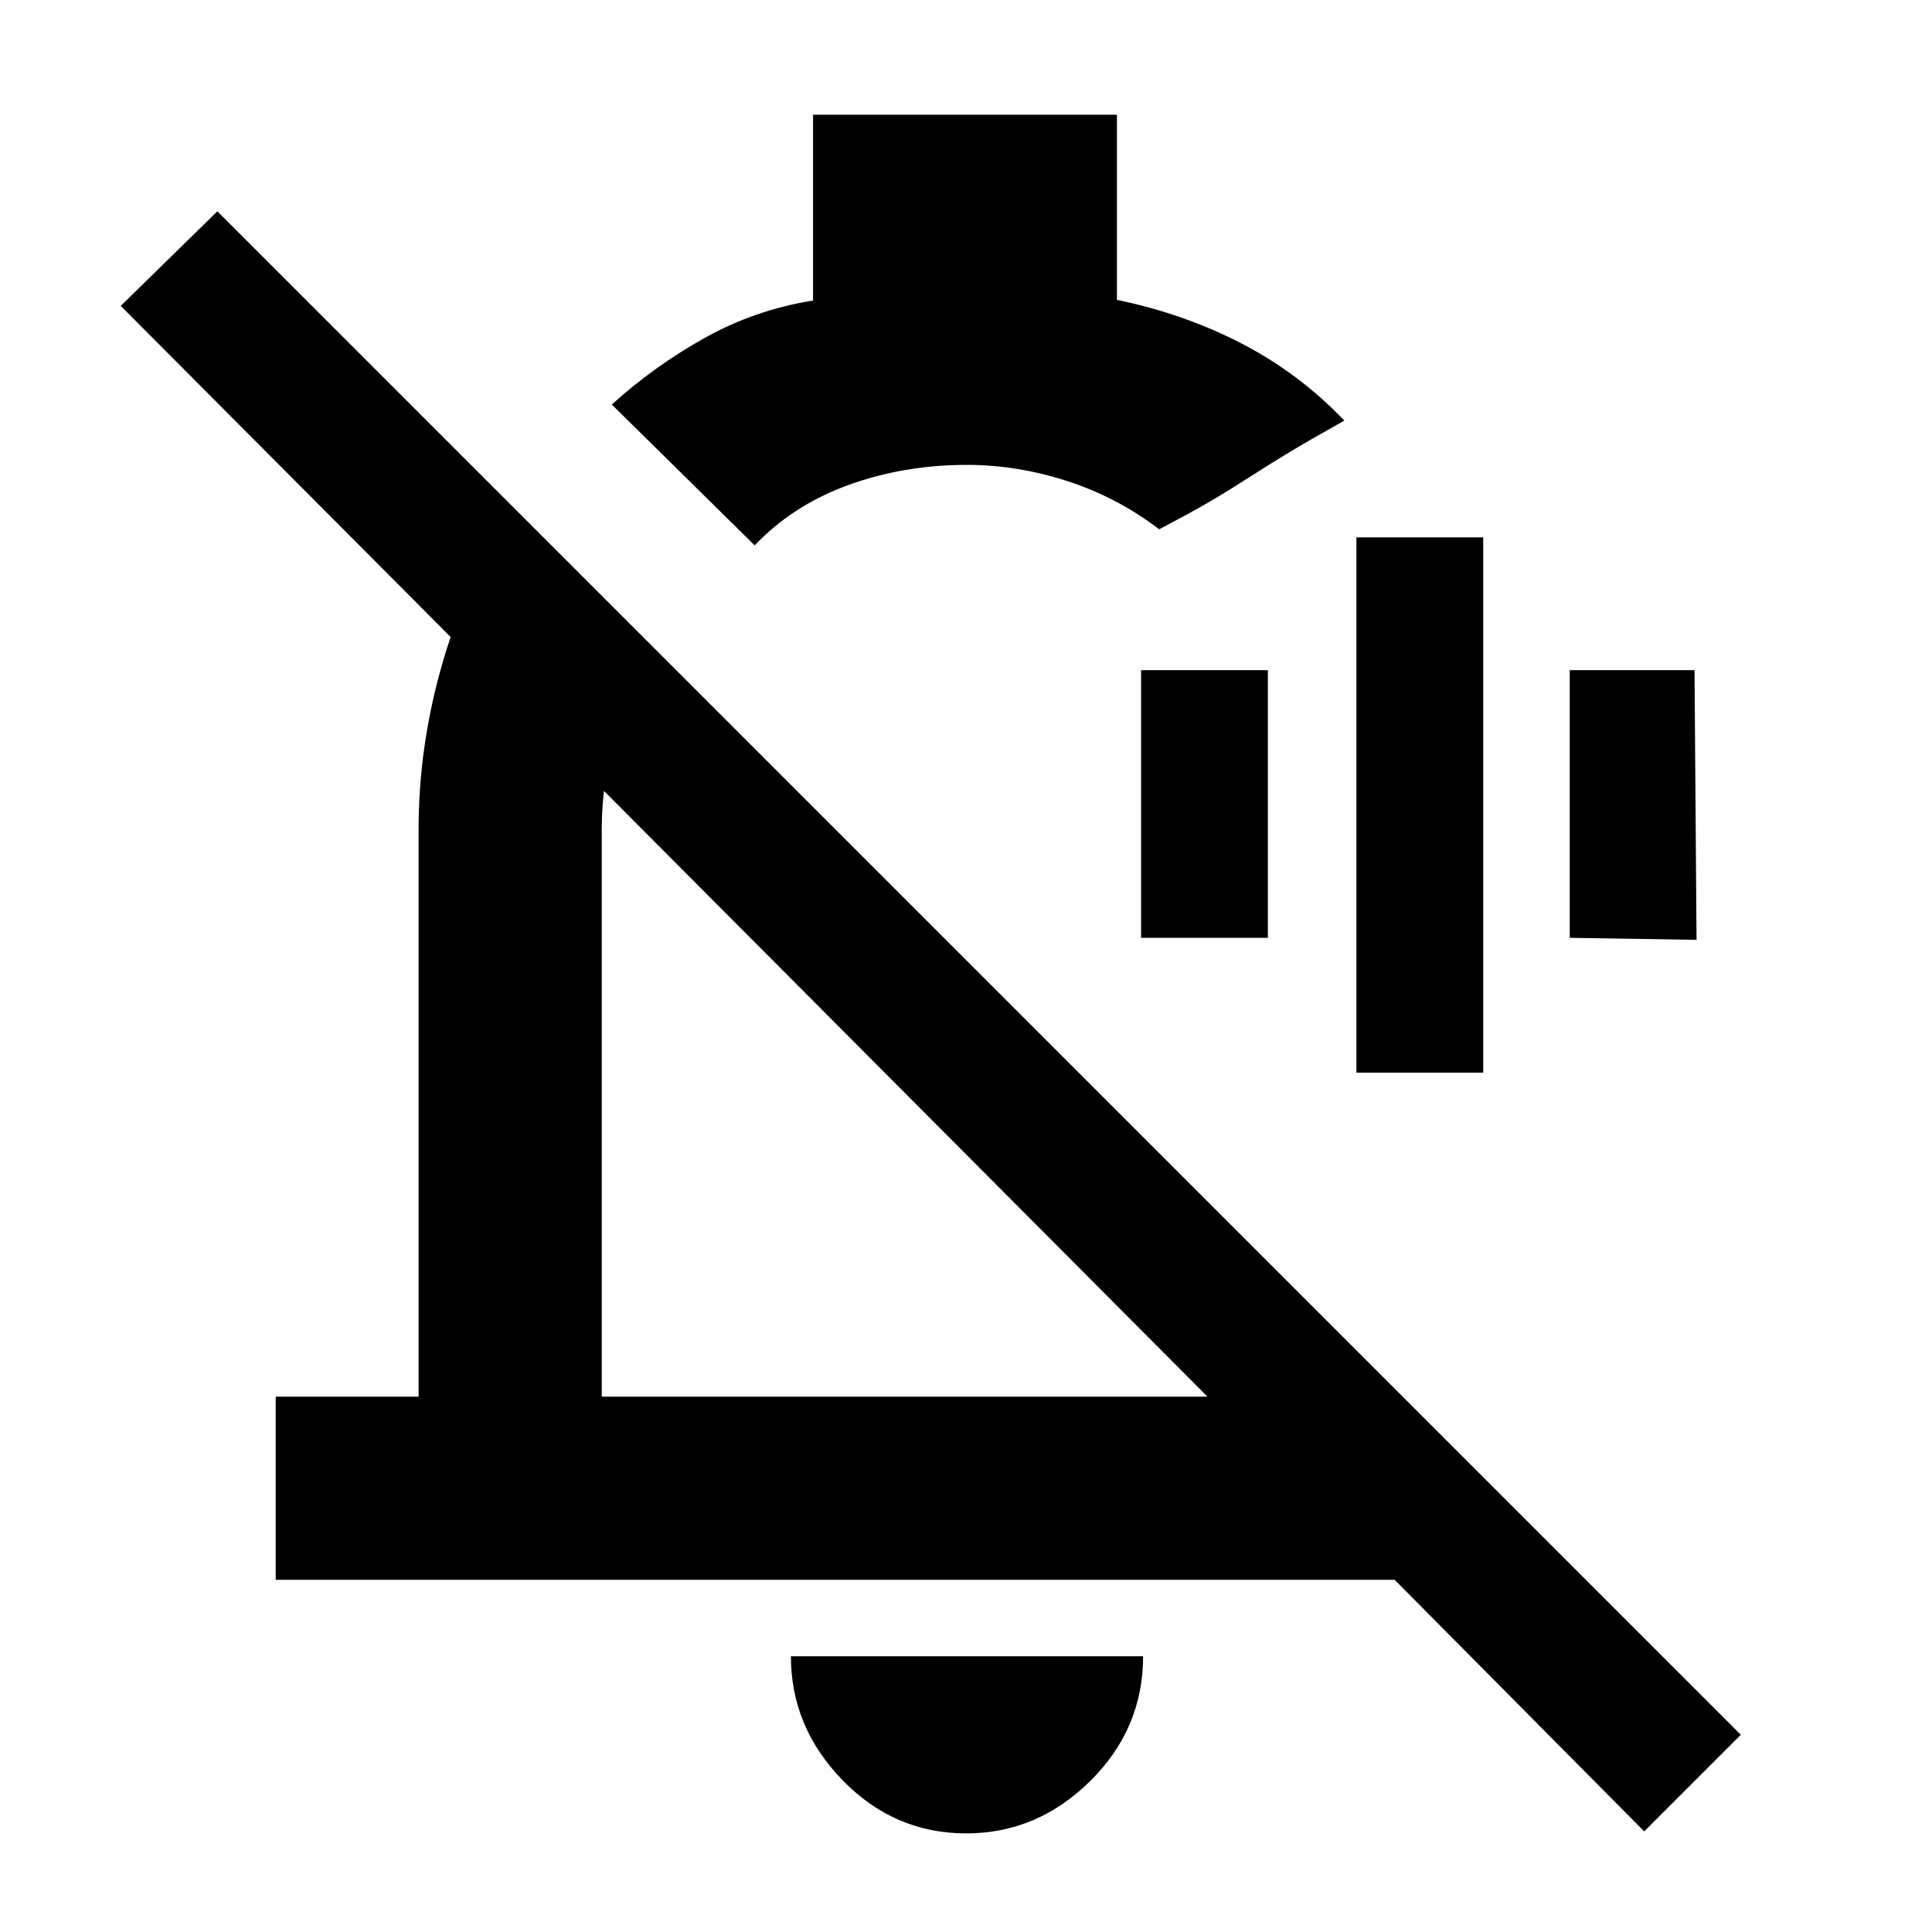 <svg xmlns="http://www.w3.org/2000/svg" height="48" viewBox="0 -960 960 960" width="48"><path d="M674-427v-266h63v266h-63Zm-107-67v-133h63v133h-63Zm213 0v-133h62l1 134-63-1ZM137-175v-91h71v-282q0-41.26 11.75-82.13T254.91-708L323-640q-11 23-17.5 46.09Q299-570.82 299-548v282h301L60-808l48-47L865-98l-48 48-124-125H137Zm238-514-71-70q21-19 46-33t54-18.68V-903h151v92q33.22 6.86 61.84 21.63Q645.45-774.6 668-751l-14.41 8.16Q639.19-734.69 621-723q-18.19 11.69-31.59 18.84L576-697q-21-16-45.81-24-24.8-8-49.82-8-31.21 0-58.79 10T375-689Zm76 271Zm29.08 369q-35.73 0-61.4-26.41Q393-101.81 393-137h175q0 36-26.3 62t-61.62 26ZM516-548Z"/></svg>